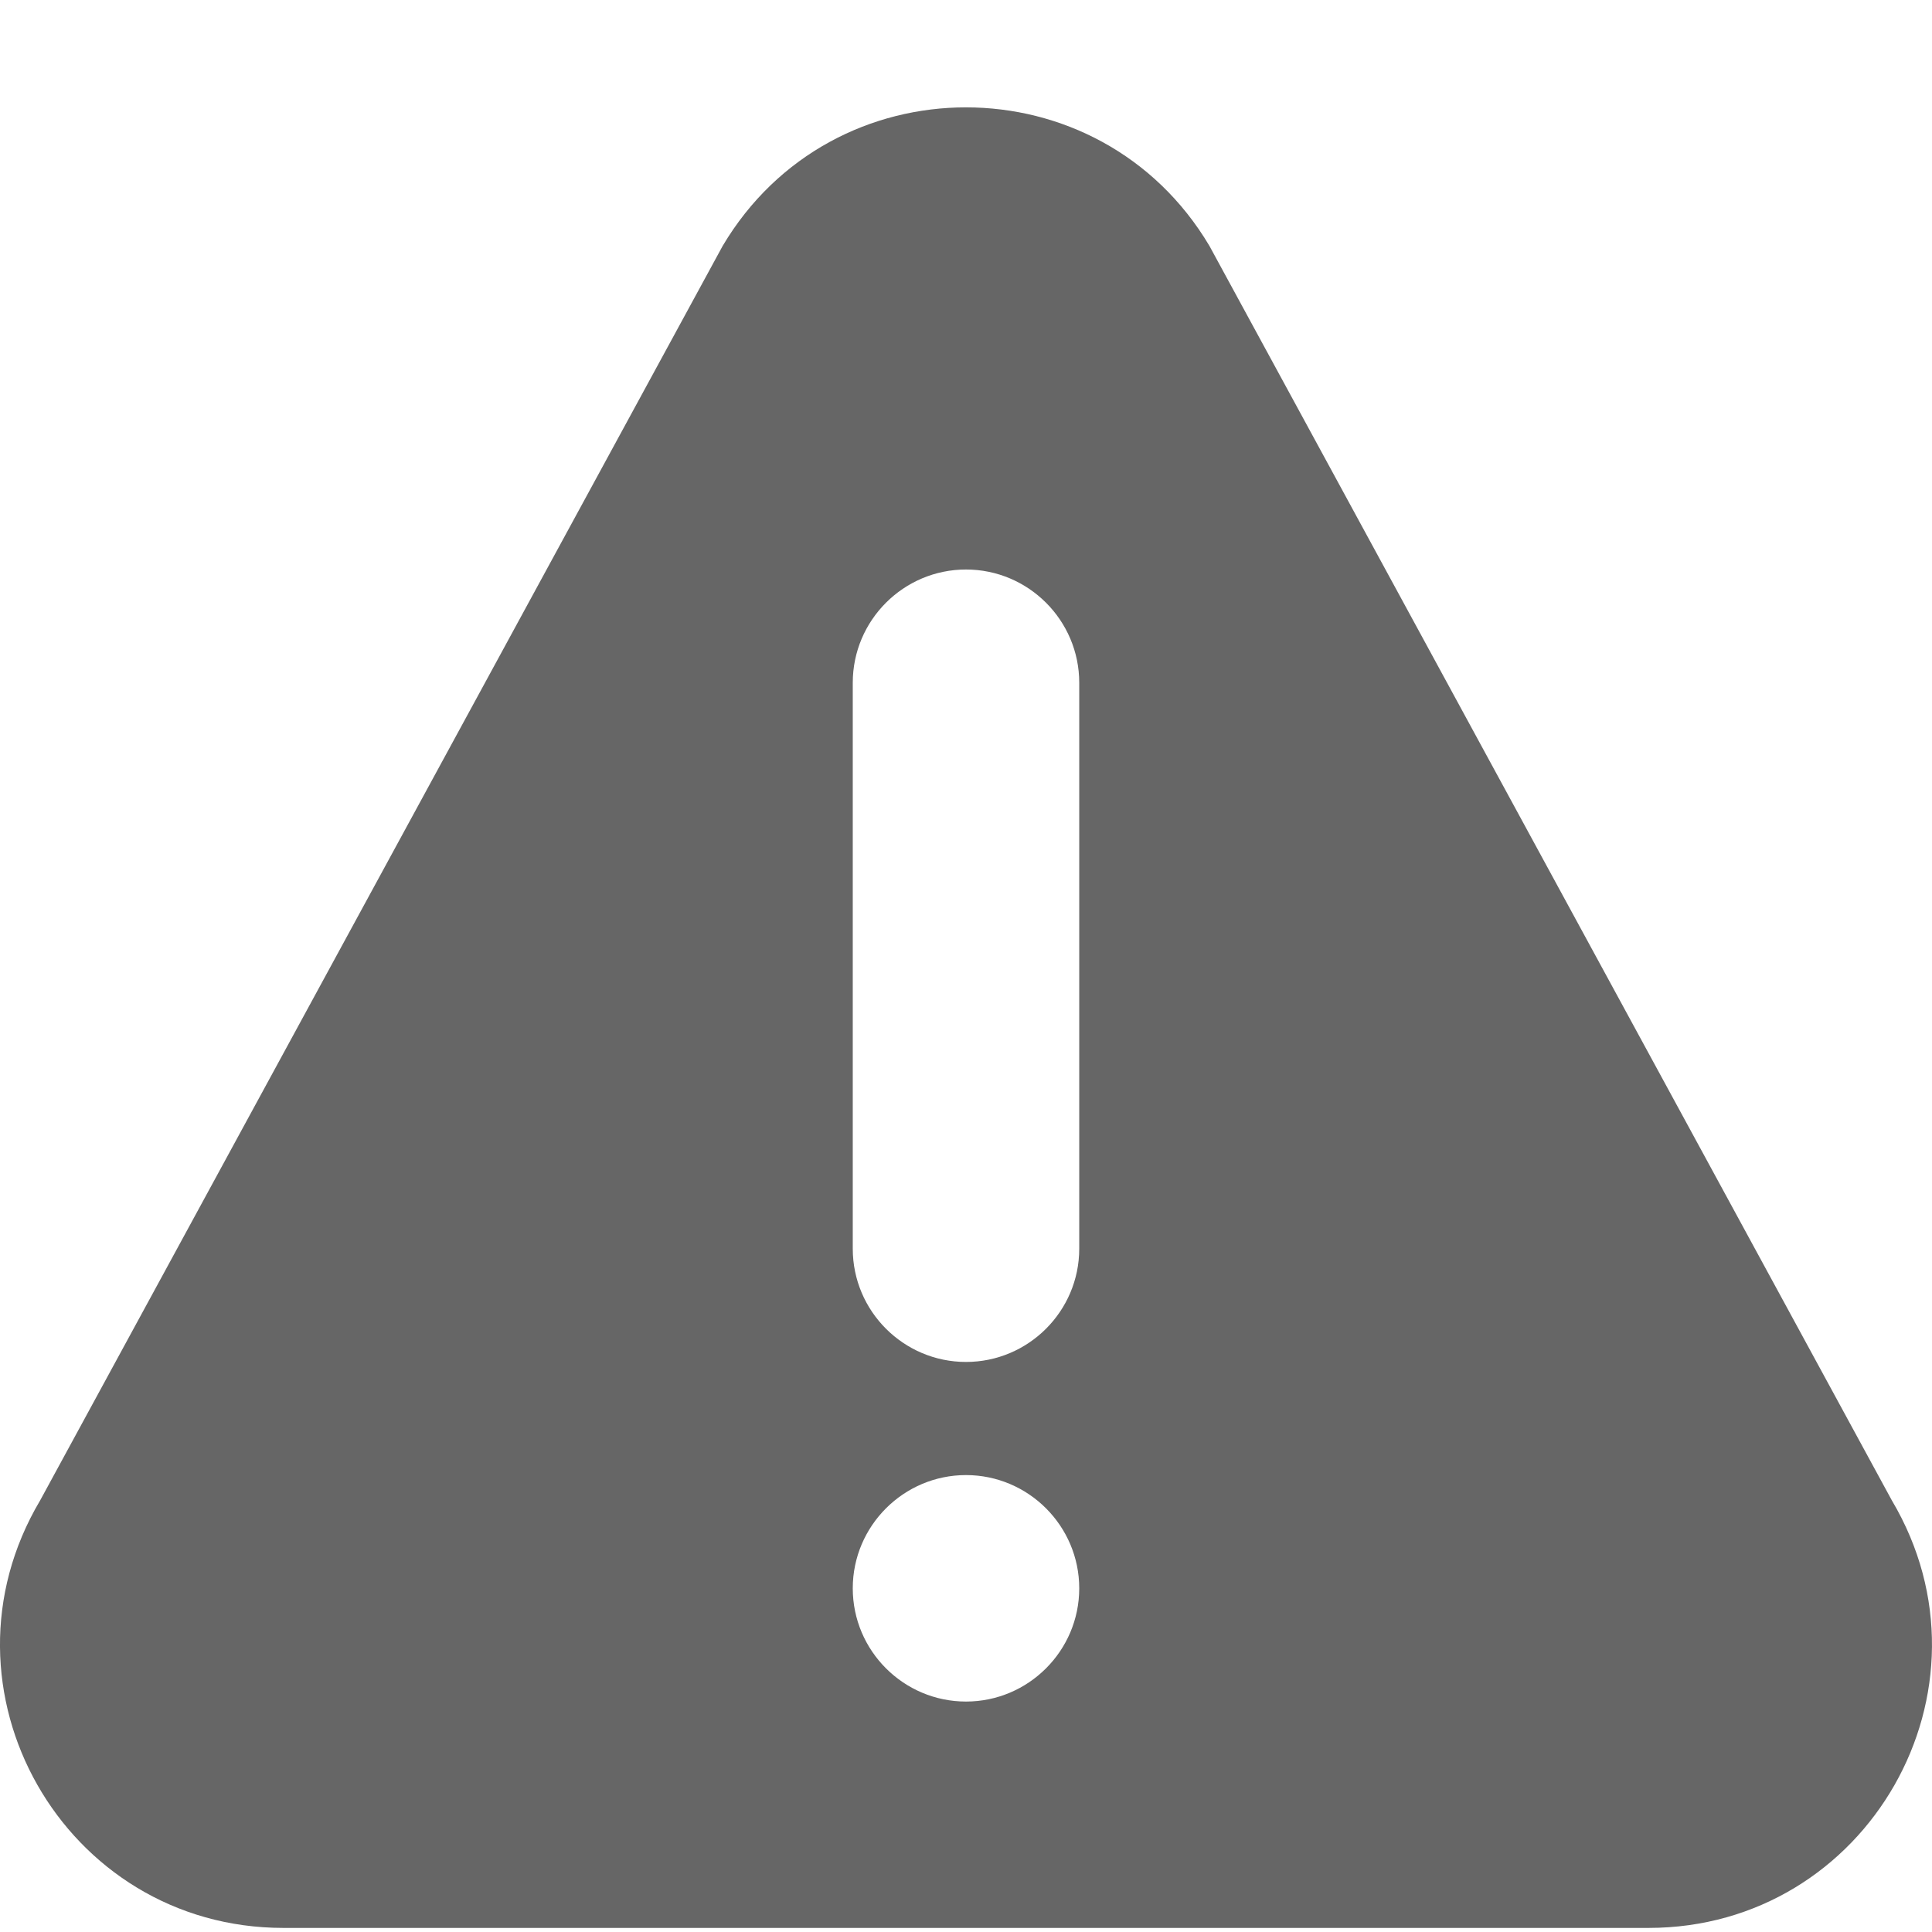 <svg width="18" height="18" viewBox="0 0 18 18" fill="none" xmlns="http://www.w3.org/2000/svg">
<path d="M17.626 13.979L11.268 2.291C10.246 0.571 7.755 0.569 6.733 2.291L0.374 13.979C-0.67 15.737 0.594 17.962 2.641 17.962H15.358C17.404 17.962 18.67 15.739 17.626 13.979ZM9 15.853C8.419 15.853 7.945 15.38 7.945 14.798C7.945 14.217 8.419 13.743 9 13.743C9.581 13.743 10.055 14.217 10.055 14.798C10.055 15.38 9.581 15.853 9 15.853ZM10.055 11.634C10.055 12.216 9.581 12.689 9 12.689C8.419 12.689 7.945 12.216 7.945 11.634V6.361C7.945 5.779 8.419 5.306 9 5.306C9.581 5.306 10.055 5.779 10.055 6.361V11.634Z" fill="black" fill-opacity="0.6"/>
</svg>
